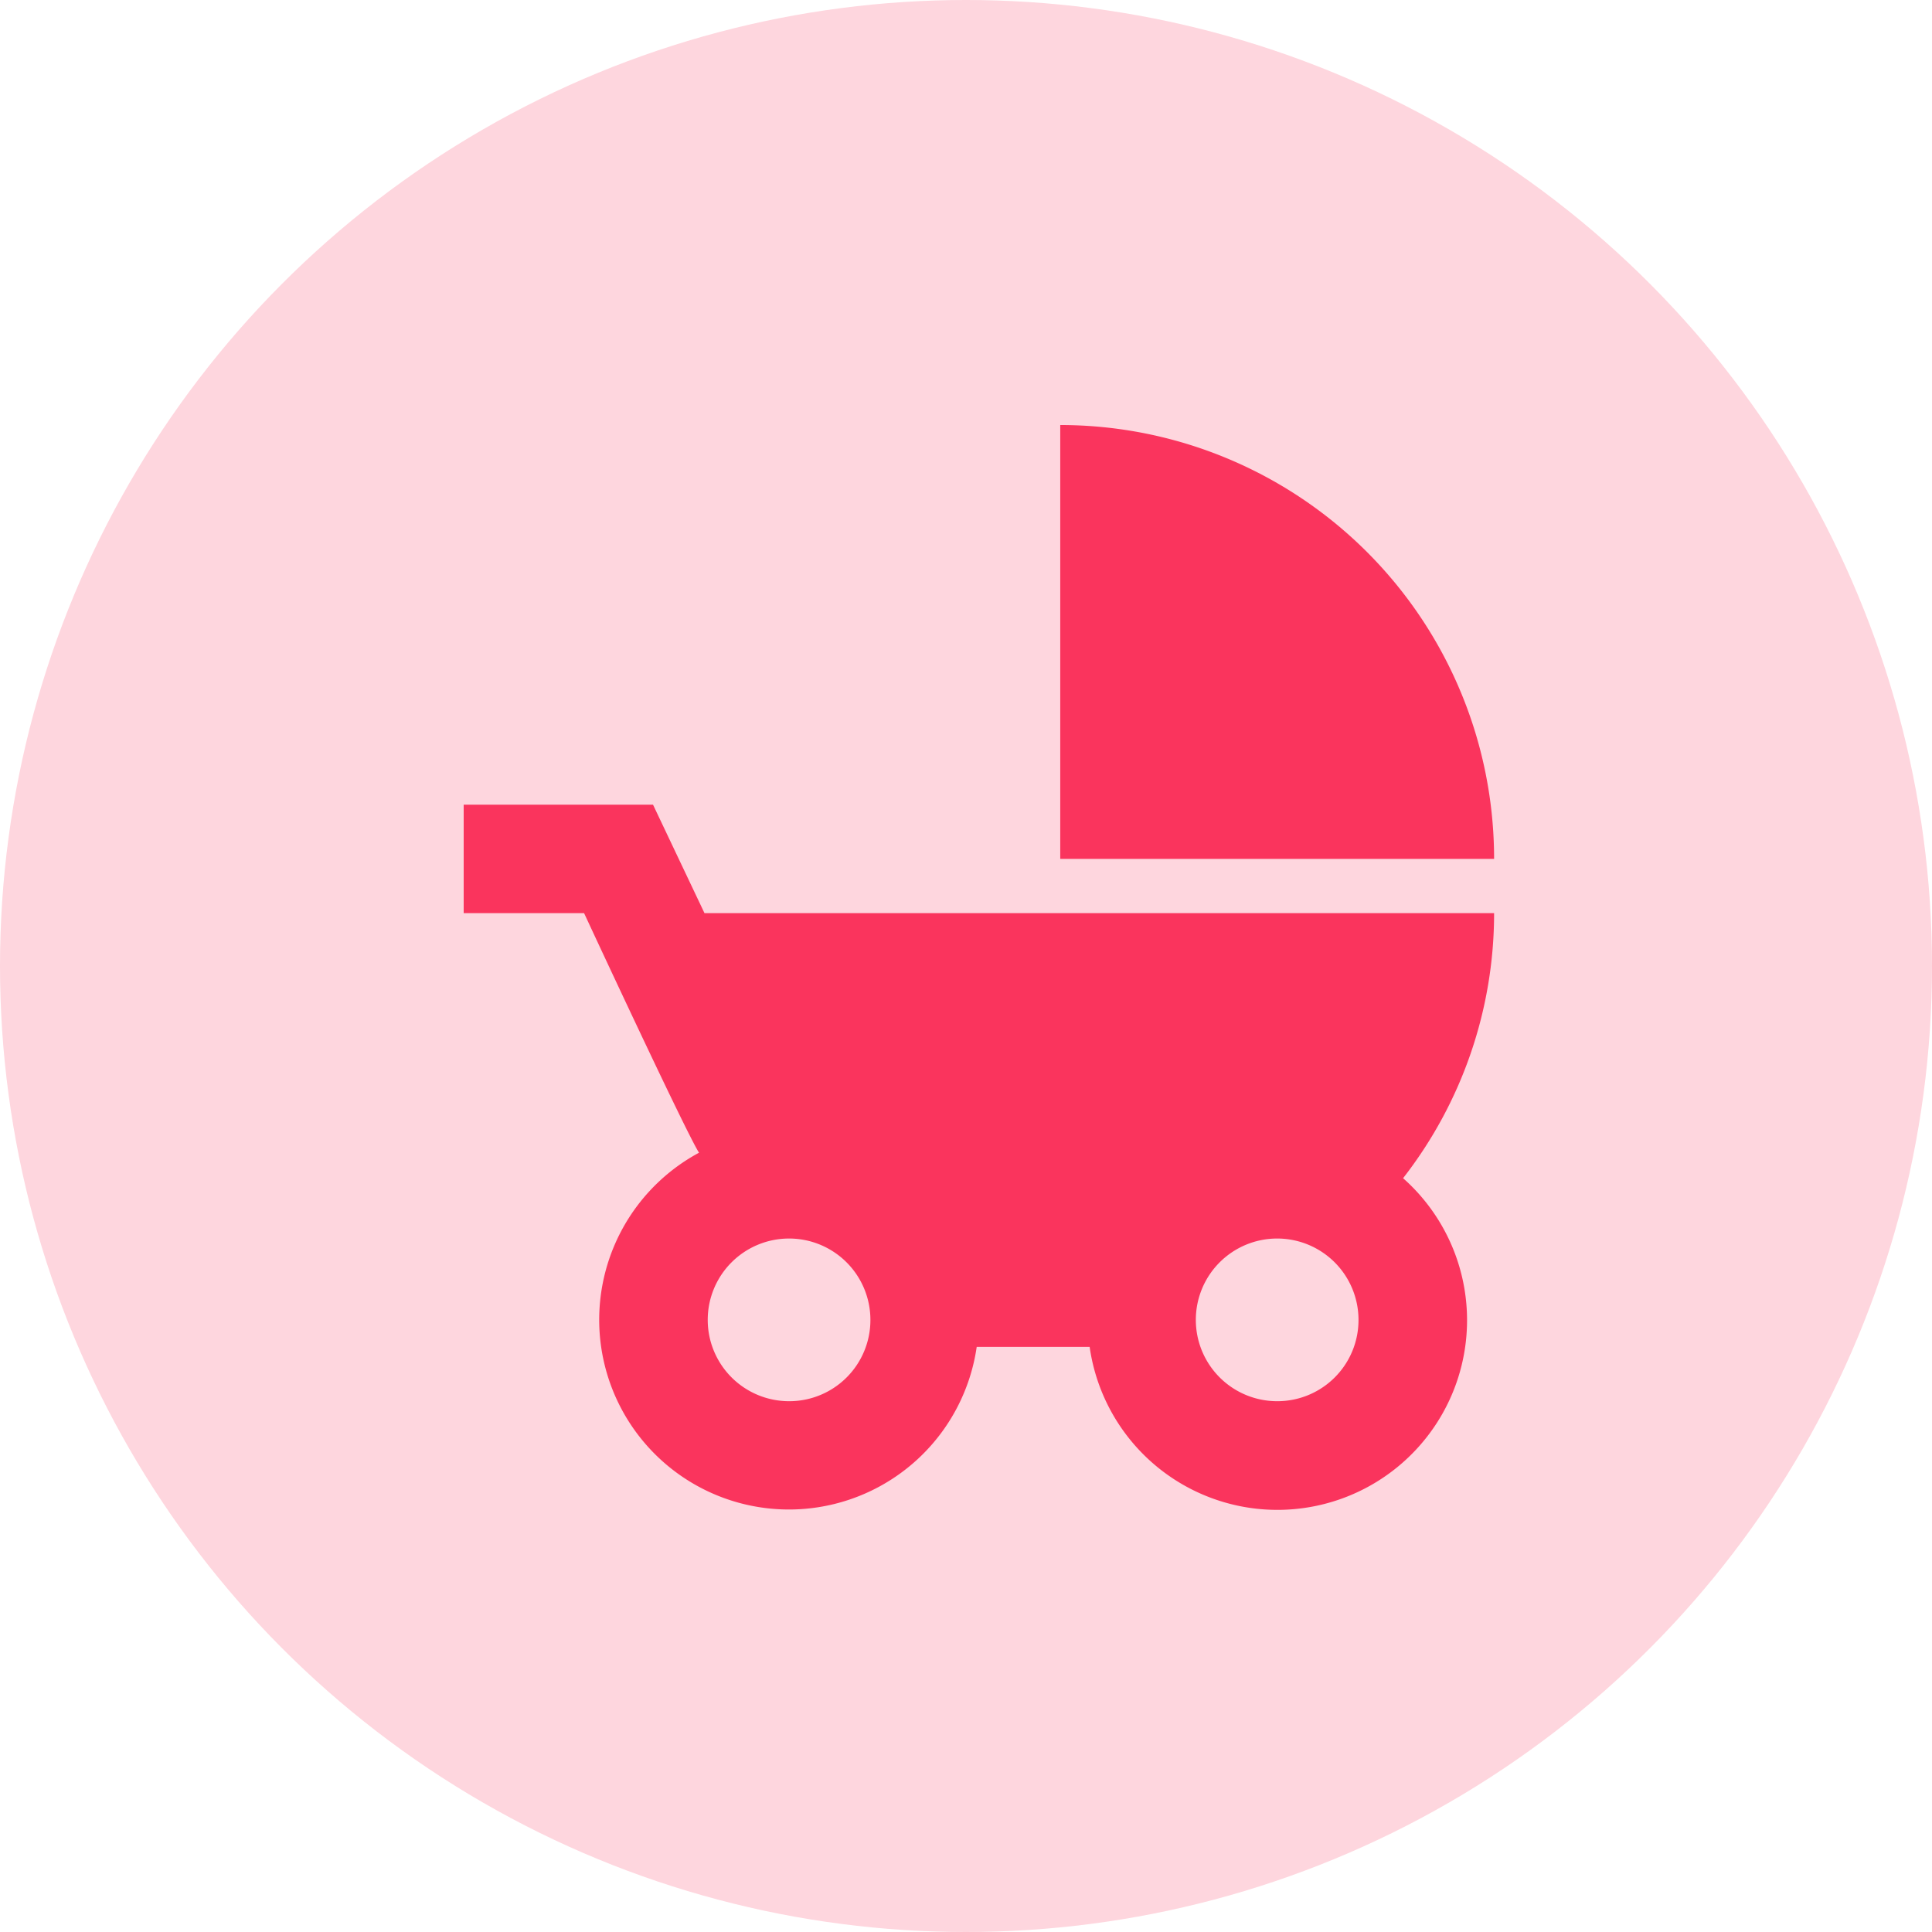 <svg xmlns="http://www.w3.org/2000/svg" width="50" height="50" viewBox="0 0 50 50"><defs><style>.a{fill:#fed6de;}.b{fill:#fa345d;}</style></defs><circle class="a" cx="25" cy="25" r="25"/><path class="b" d="M17.439,2V13.228H28.667A11.225,11.225,0,0,0,17.439,2Zm8.87,19.495a11.155,11.155,0,0,0,2.358-6.863H8.232L6.9,11.825H2v2.807H5.116s2.653,5.712,2.975,6.2a4.91,4.91,0,1,0,7.186,5.025H18.2a4.908,4.908,0,1,0,8.112-4.365ZM10.421,27.263a2.105,2.105,0,1,1,2.105-2.105A2.1,2.1,0,0,1,10.421,27.263Zm12.632,0a2.105,2.105,0,1,1,2.105-2.105A2.1,2.1,0,0,1,23.053,27.263Z" transform="translate(10 9)"/></svg>